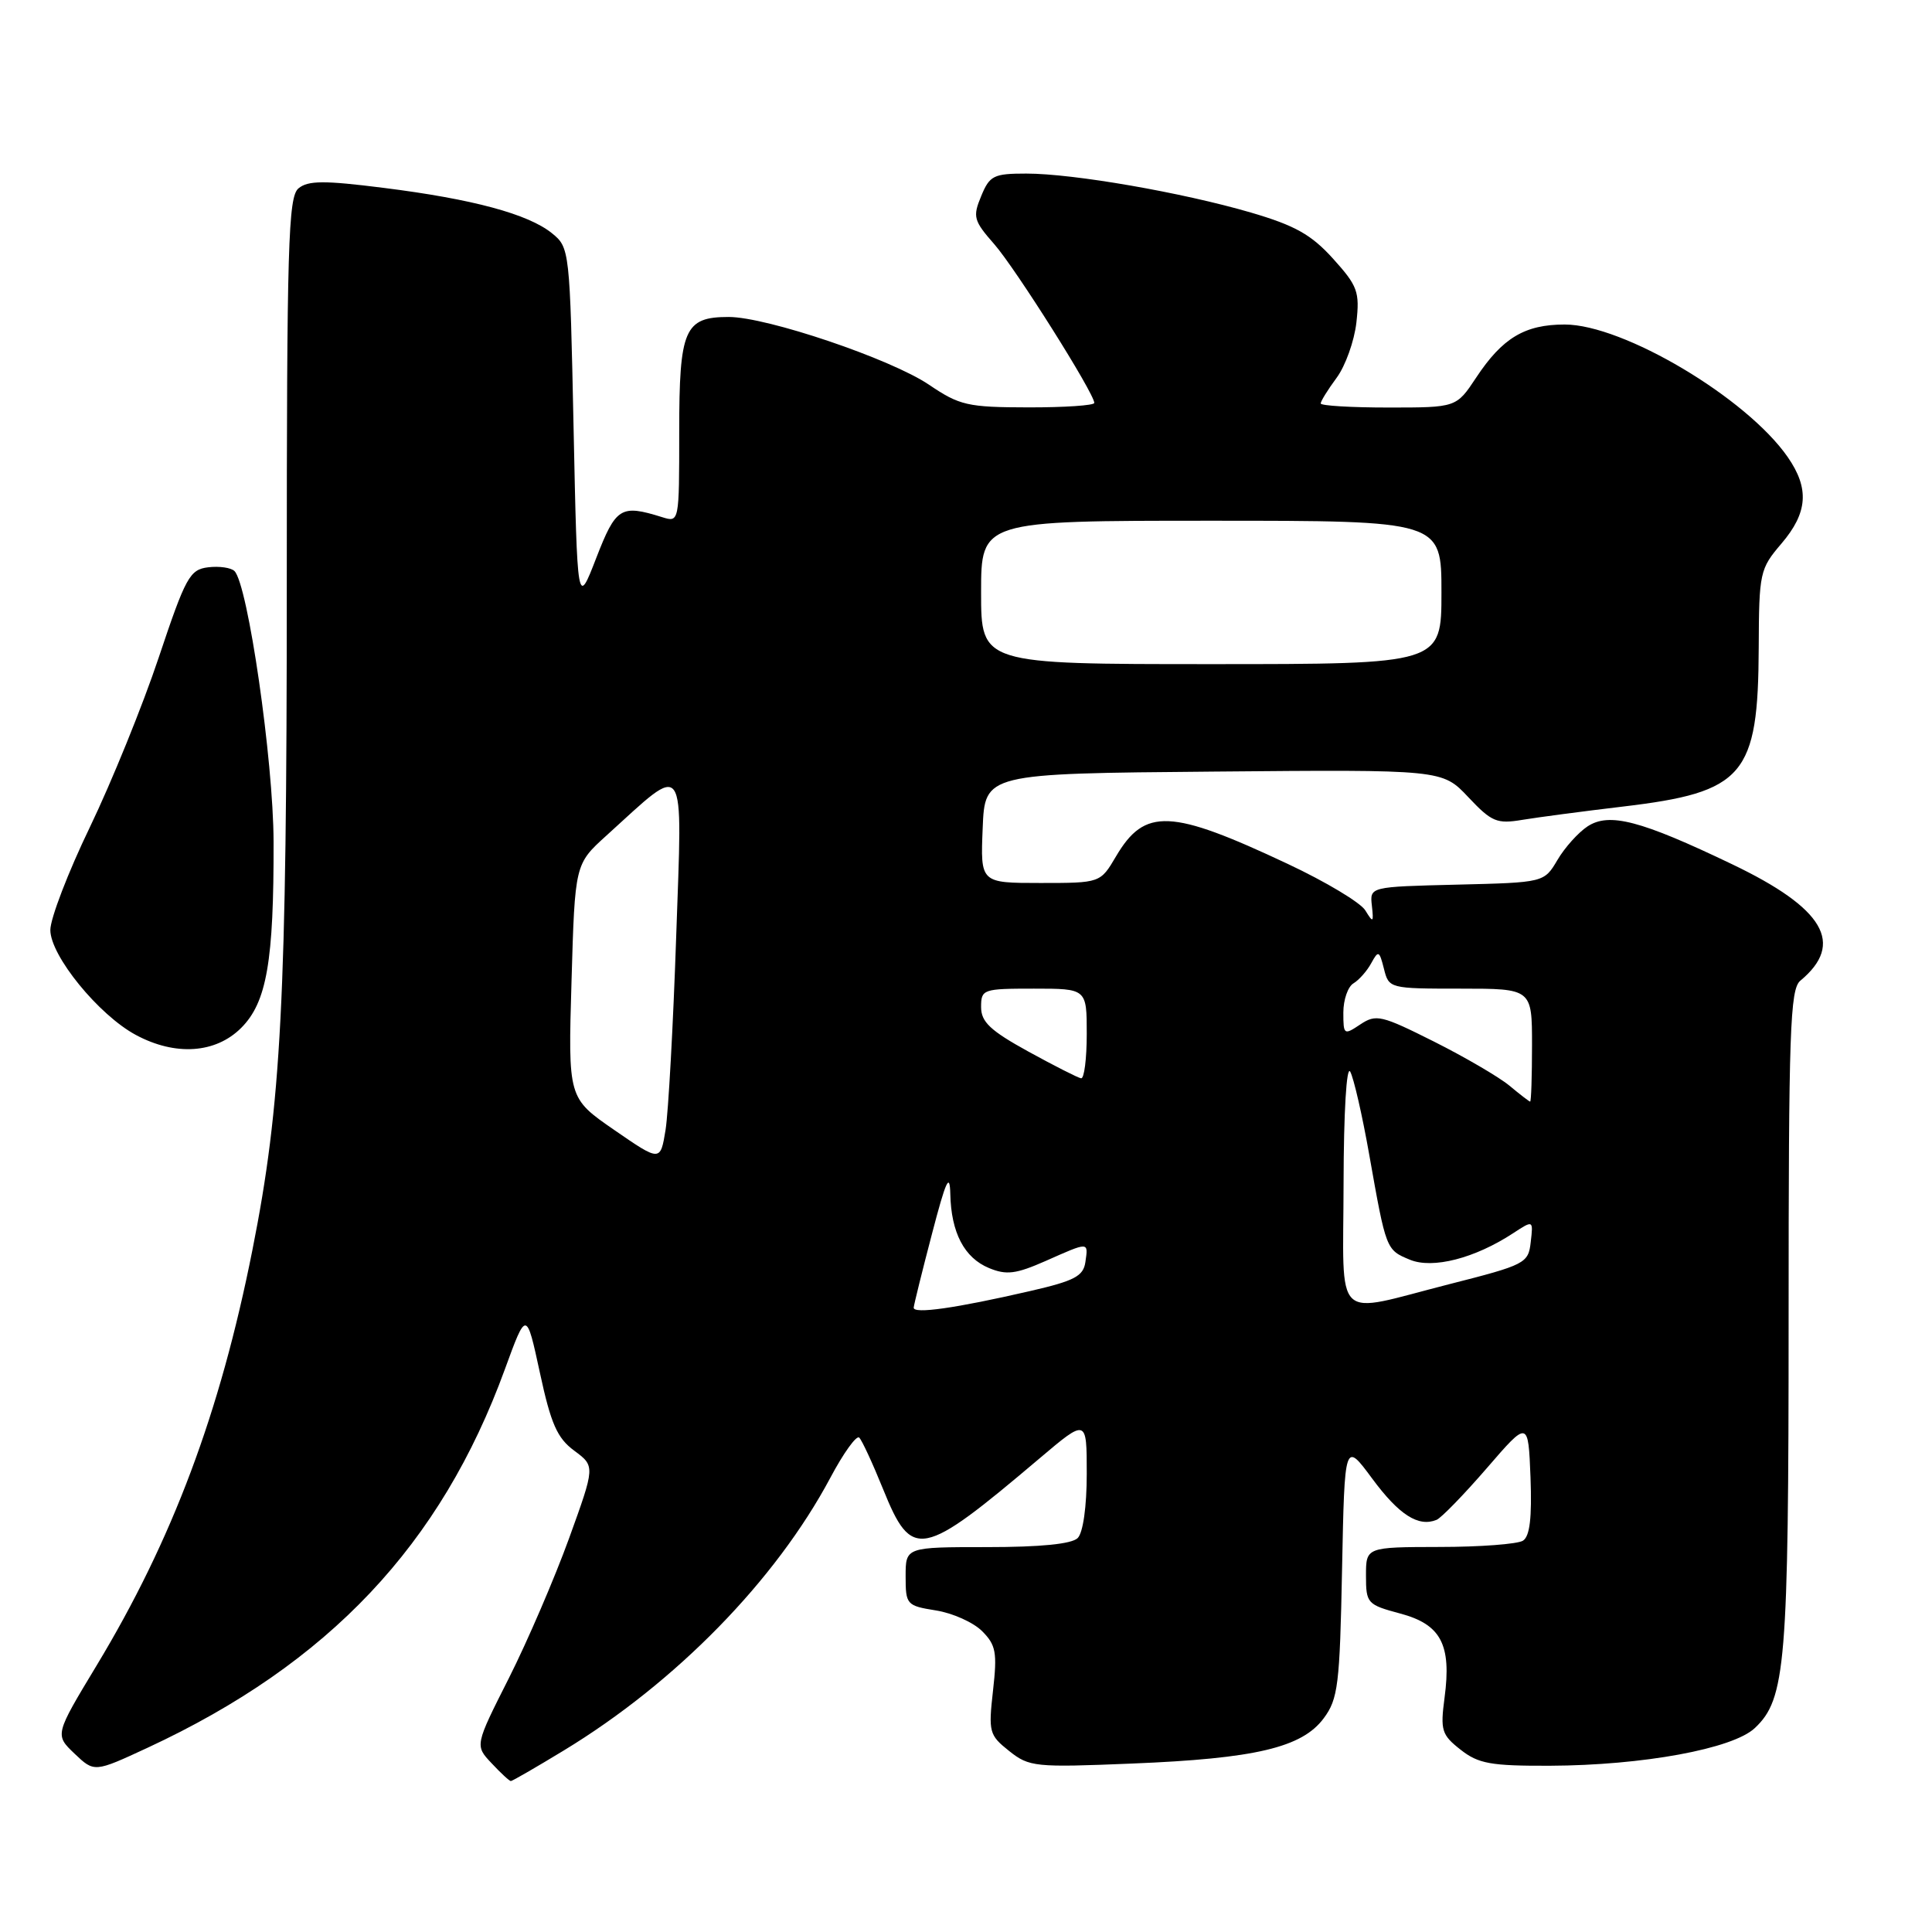 <?xml version="1.0" encoding="UTF-8" standalone="no"?>
<!DOCTYPE svg PUBLIC "-//W3C//DTD SVG 1.1//EN" "http://www.w3.org/Graphics/SVG/1.1/DTD/svg11.dtd" >
<svg xmlns="http://www.w3.org/2000/svg" xmlns:xlink="http://www.w3.org/1999/xlink" version="1.1" viewBox="0 0 256 256">
 <g >
 <path fill="currentColor"
d=" M 74.70 231.95 C 89.57 222.92 102.77 209.41 110.02 195.82 C 111.76 192.54 113.49 190.14 113.85 190.49 C 114.21 190.83 115.63 193.90 117.01 197.31 C 120.84 206.77 122.05 206.53 137.75 193.24 C 144.00 187.95 144.00 187.95 144.00 195.27 C 144.00 199.64 143.51 203.09 142.80 203.80 C 142.01 204.59 137.87 205.00 130.80 205.00 C 120.00 205.00 120.00 205.00 120.00 208.87 C 120.00 212.62 120.13 212.77 124.01 213.39 C 126.22 213.74 128.97 214.97 130.13 216.13 C 131.97 217.97 132.15 218.96 131.58 224.01 C 130.96 229.50 131.07 229.91 133.71 232.01 C 136.37 234.13 137.14 234.21 150.00 233.68 C 166.34 233.02 172.52 231.56 175.40 227.68 C 177.30 225.13 177.53 223.26 177.83 207.92 C 178.17 190.98 178.17 190.98 181.83 195.93 C 185.38 200.73 187.94 202.37 190.35 201.39 C 190.98 201.13 193.97 198.05 197.00 194.55 C 202.50 188.18 202.50 188.18 202.80 195.75 C 203.00 201.13 202.71 203.56 201.80 204.15 C 201.08 204.60 196.11 204.98 190.75 204.98 C 181.00 205.00 181.00 205.00 181.00 208.79 C 181.00 212.45 181.17 212.63 185.53 213.80 C 190.94 215.24 192.35 217.91 191.41 224.96 C 190.84 229.28 191.02 229.87 193.53 231.84 C 195.89 233.70 197.53 234.00 205.38 233.97 C 217.67 233.92 229.60 231.73 232.52 228.98 C 236.62 225.13 237.00 220.49 237.00 174.68 C 237.00 136.61 237.19 131.09 238.55 129.95 C 244.47 125.04 241.73 120.36 229.50 114.51 C 217.38 108.70 213.23 107.62 210.36 109.50 C 209.14 110.30 207.34 112.30 206.37 113.95 C 204.60 116.94 204.60 116.94 193.05 117.22 C 181.50 117.50 181.50 117.50 181.78 120.00 C 182.03 122.27 181.95 122.33 180.91 120.63 C 180.28 119.60 175.66 116.83 170.63 114.47 C 155.11 107.17 151.69 107.02 147.88 113.47 C 145.80 117.00 145.80 117.00 137.86 117.00 C 129.91 117.00 129.91 117.00 130.21 109.75 C 130.50 102.50 130.50 102.50 160.80 102.24 C 191.11 101.97 191.11 101.97 194.55 105.62 C 197.66 108.92 198.34 109.20 201.74 108.63 C 203.81 108.29 209.78 107.50 215.00 106.88 C 231.12 104.97 232.97 102.80 233.04 85.78 C 233.08 75.86 233.19 75.38 236.04 72.04 C 239.54 67.94 239.78 64.74 236.88 60.56 C 231.43 52.71 215.09 43.00 207.33 43.00 C 202.04 43.00 199.07 44.78 195.59 50.05 C 192.97 54.00 192.97 54.00 183.99 54.00 C 179.04 54.00 175.00 53.76 175.00 53.46 C 175.00 53.16 175.95 51.63 177.11 50.06 C 178.27 48.49 179.45 45.20 179.73 42.73 C 180.18 38.67 179.90 37.89 176.64 34.28 C 173.76 31.09 171.60 29.88 165.77 28.17 C 156.67 25.51 142.23 23.00 135.99 23.00 C 131.66 23.00 131.13 23.26 130.01 25.99 C 128.87 28.73 129.01 29.24 131.74 32.35 C 134.58 35.59 145.00 52.12 145.00 53.39 C 145.00 53.72 141.06 53.99 136.25 53.98 C 128.20 53.97 127.15 53.72 123.10 50.98 C 118.04 47.56 101.62 42.00 96.56 42.00 C 90.69 42.00 90.00 43.60 90.00 57.19 C 90.00 69.22 90.00 69.23 87.75 68.53 C 82.25 66.81 81.62 67.20 79.00 73.95 C 76.50 80.41 76.50 80.41 76.00 56.61 C 75.51 33.07 75.48 32.80 73.13 30.90 C 69.99 28.36 62.62 26.37 50.80 24.89 C 42.96 23.90 40.81 23.91 39.55 24.96 C 38.19 26.09 38.00 32.41 38.00 77.70 C 38.00 132.51 37.28 146.36 33.44 165.66 C 29.15 187.24 22.84 204.06 12.80 220.69 C 7.26 229.87 7.26 229.87 9.88 232.37 C 12.50 234.86 12.50 234.86 19.57 231.58 C 43.58 220.42 58.42 204.70 66.90 181.43 C 69.75 173.62 69.75 173.62 71.54 181.90 C 73.00 188.68 73.83 190.56 76.10 192.23 C 78.86 194.28 78.86 194.28 75.40 203.85 C 73.49 209.11 69.91 217.44 67.43 222.36 C 62.92 231.29 62.92 231.29 65.14 233.64 C 66.35 234.94 67.50 236.00 67.69 236.00 C 67.88 236.00 71.03 234.18 74.70 231.95 Z  M 31.96 136.20 C 35.35 132.81 36.29 127.37 36.25 111.50 C 36.22 100.74 32.85 77.46 31.07 75.67 C 30.62 75.22 29.05 74.99 27.58 75.17 C 25.14 75.47 24.60 76.46 21.04 87.10 C 18.91 93.48 14.80 103.59 11.92 109.58 C 9.03 115.56 6.67 121.71 6.67 123.23 C 6.67 126.63 13.08 134.50 18.01 137.14 C 23.24 139.95 28.57 139.59 31.96 136.20 Z  M 121.07 173.26 C 121.11 172.84 122.19 168.45 123.49 163.50 C 125.34 156.41 125.85 155.29 125.92 158.20 C 126.03 163.34 127.77 166.66 131.04 168.02 C 133.36 168.98 134.61 168.82 138.54 167.09 C 144.34 164.52 144.21 164.51 143.82 167.23 C 143.55 169.10 142.38 169.72 136.50 171.07 C 126.61 173.35 120.99 174.15 121.07 173.26 Z  M 178.03 156.75 C 178.05 147.36 178.42 141.13 178.91 142.00 C 179.37 142.82 180.51 147.78 181.43 153.00 C 183.67 165.64 183.66 165.61 186.82 166.92 C 189.84 168.17 195.42 166.74 200.51 163.40 C 203.17 161.66 203.17 161.66 202.83 164.58 C 202.51 167.40 202.14 167.59 192.00 170.17 C 176.42 174.14 178.00 175.65 178.03 156.75 Z  M 81.38 149.72 C 75.27 145.50 75.27 145.50 75.73 130.00 C 76.18 114.50 76.18 114.50 80.34 110.73 C 91.10 100.98 90.42 100.00 89.60 124.06 C 89.20 135.85 88.56 147.40 88.19 149.72 C 87.50 153.94 87.50 153.94 81.38 149.72 Z  M 200.00 143.85 C 198.62 142.71 194.12 140.08 190.00 138.01 C 183.04 134.52 182.34 134.35 180.25 135.74 C 178.08 137.19 178.00 137.14 178.00 134.17 C 178.00 132.48 178.60 130.74 179.34 130.30 C 180.07 129.86 181.14 128.66 181.70 127.62 C 182.64 125.90 182.77 125.96 183.38 128.37 C 184.03 130.98 184.12 131.00 193.52 131.00 C 203.00 131.00 203.00 131.00 203.00 138.50 C 203.00 142.62 202.89 145.99 202.75 145.97 C 202.61 145.95 201.38 145.00 200.00 143.85 Z  M 136.25 139.33 C 131.22 136.56 130.00 135.41 130.00 133.44 C 130.00 131.08 130.24 131.00 137.00 131.00 C 144.00 131.00 144.00 131.00 144.00 137.00 C 144.00 140.30 143.66 142.95 143.25 142.88 C 142.84 142.82 139.69 141.22 136.25 139.33 Z  M 130.00 78.50 C 130.00 69.00 130.00 69.00 160.50 69.00 C 191.00 69.00 191.00 69.00 191.00 78.50 C 191.00 88.00 191.00 88.00 160.50 88.00 C 130.00 88.00 130.00 88.00 130.00 78.50 Z "/>
</g>
</svg>